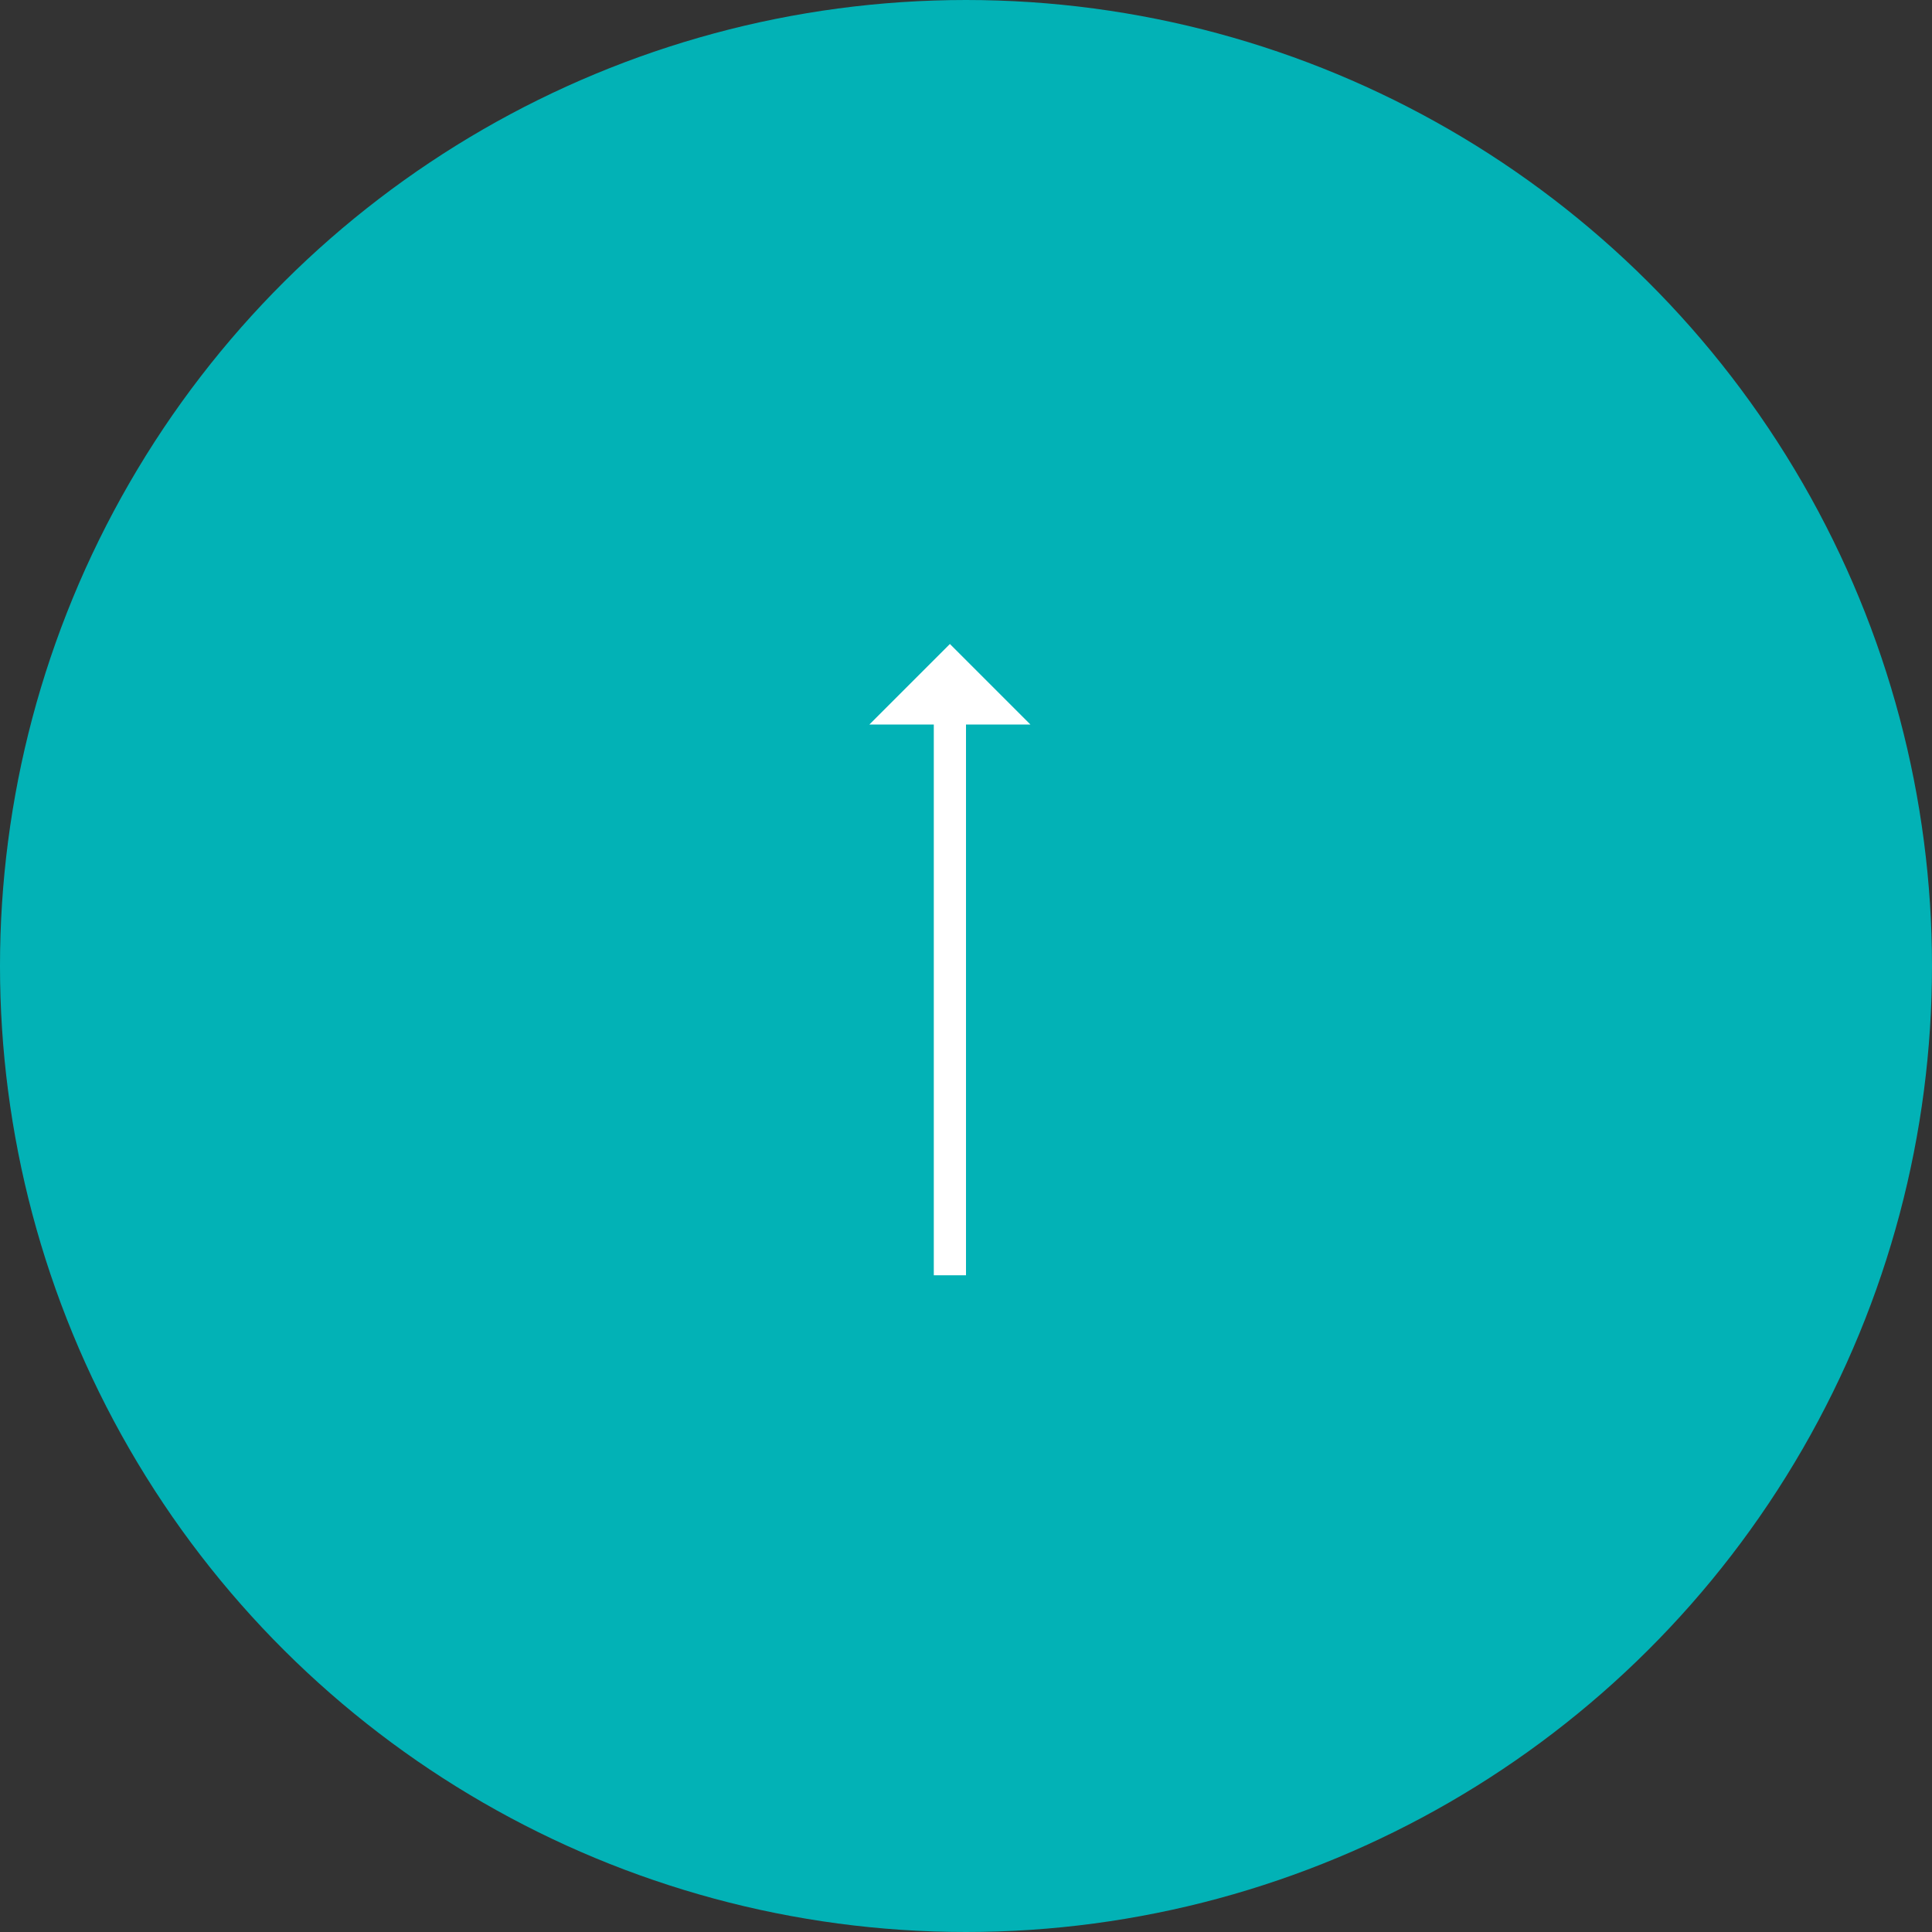 <svg width="60" height="60" viewBox="0 0 60 60" fill="none" xmlns="http://www.w3.org/2000/svg">
<rect x="0" y="0" width="60" height="60" fill="#333333" stroke="none"/>
<circle cx="30" cy="30" r="30" transform="rotate(90 30 30)" fill="#02B2B6"/>
<path fill-rule="evenodd" clip-rule="evenodd" d="M32 22.5L29.5 20L27 22.5L29 22.5L29 39.605L30 39.605L30 22.5L32 22.5Z" fill="white"/>
</svg>

